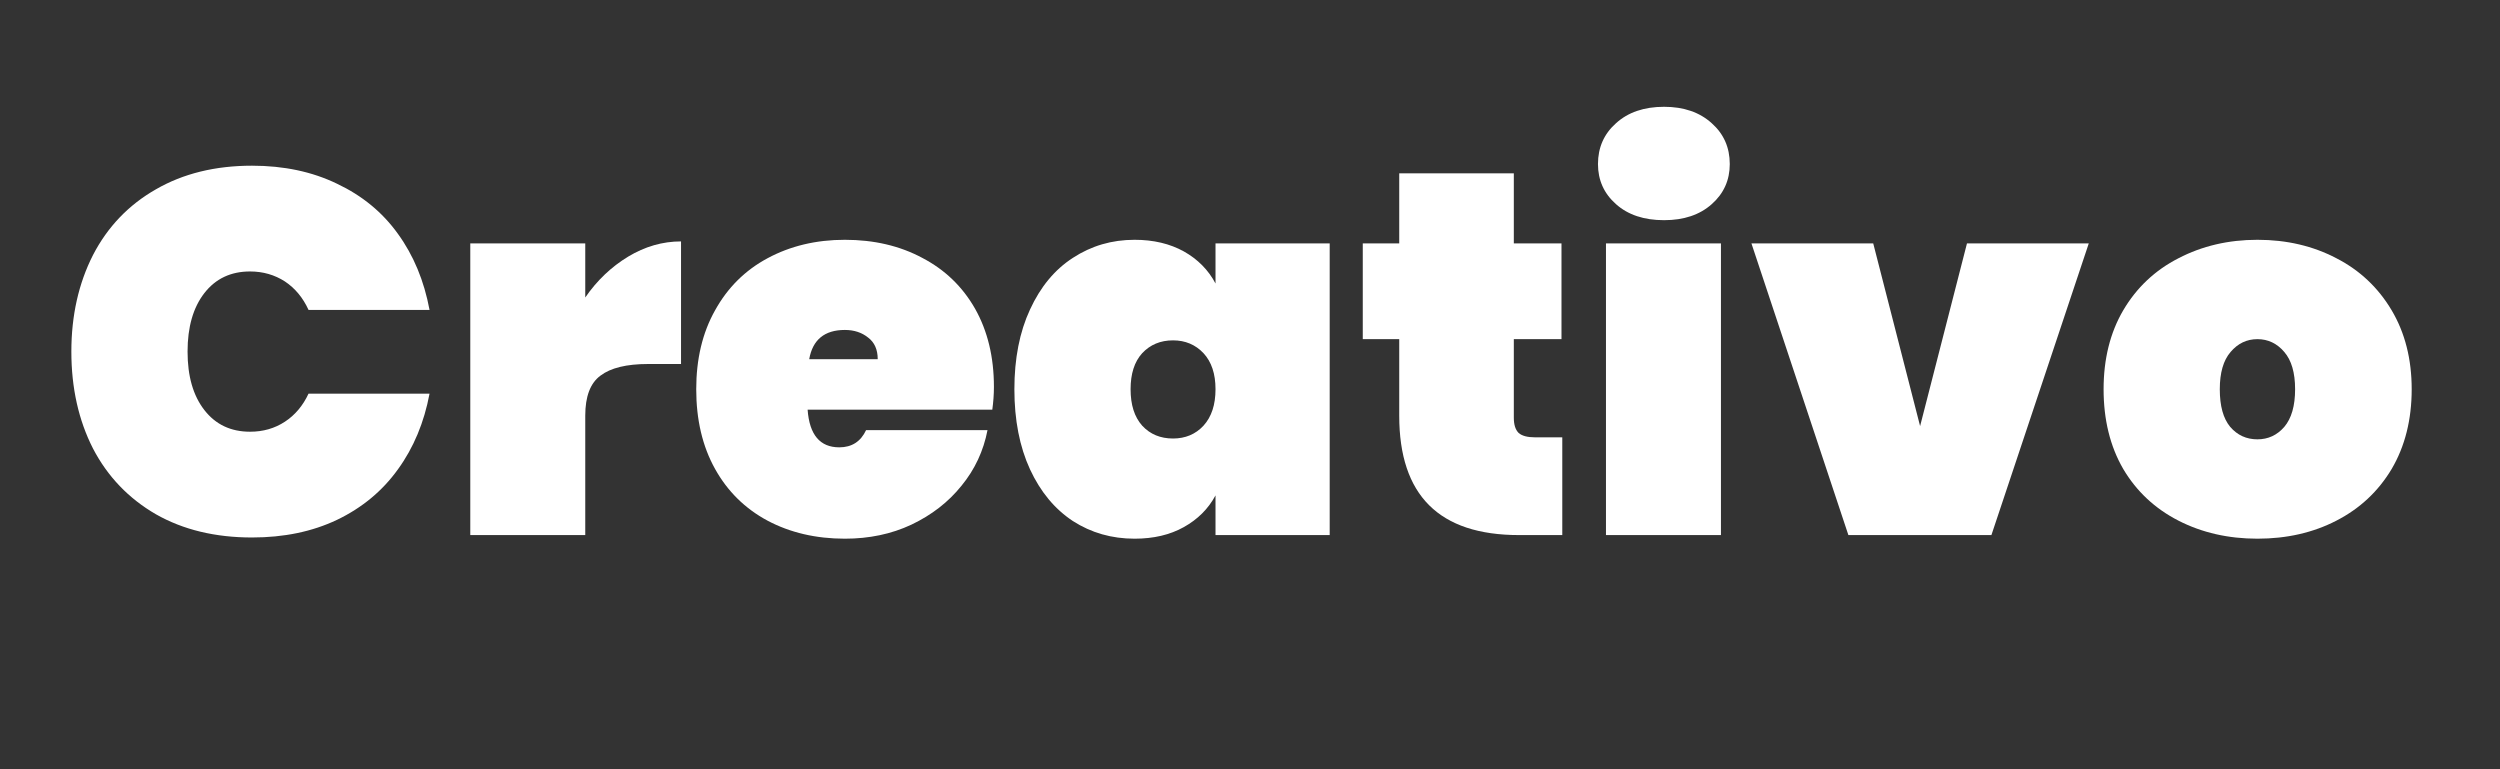 <svg xmlns="http://www.w3.org/2000/svg" xmlns:xlink="http://www.w3.org/1999/xlink" width="130" zoomAndPan="magnify" viewBox="0 0 97.5 30" height="40" preserveAspectRatio="xMidYMid meet" version="1.0"><rect x="0" y="0" width="97.5" height="30" fill="#333333" stroke="none"/><defs><g/></defs><g fill="#ffffff" fill-opacity="1"><g transform="translate(2.174, 20.868)"><g><path d="M 0.609 -7.156 C 0.609 -8.562 0.891 -9.816 1.453 -10.922 C 2.023 -12.023 2.844 -12.879 3.906 -13.484 C 4.969 -14.098 6.219 -14.406 7.656 -14.406 C 8.895 -14.406 10 -14.172 10.969 -13.703 C 11.945 -13.242 12.738 -12.594 13.344 -11.75 C 13.957 -10.906 14.367 -9.914 14.578 -8.781 L 9.859 -8.781 C 9.641 -9.258 9.332 -9.629 8.938 -9.891 C 8.539 -10.148 8.086 -10.281 7.578 -10.281 C 6.828 -10.281 6.234 -10 5.797 -9.438 C 5.359 -8.875 5.141 -8.113 5.141 -7.156 C 5.141 -6.195 5.359 -5.438 5.797 -4.875 C 6.234 -4.312 6.828 -4.031 7.578 -4.031 C 8.086 -4.031 8.539 -4.16 8.938 -4.422 C 9.332 -4.68 9.641 -5.047 9.859 -5.516 L 14.578 -5.516 C 14.367 -4.391 13.957 -3.406 13.344 -2.562 C 12.738 -1.719 11.945 -1.062 10.969 -0.594 C 10 -0.133 8.895 0.094 7.656 0.094 C 6.219 0.094 4.969 -0.207 3.906 -0.812 C 2.844 -1.426 2.023 -2.281 1.453 -3.375 C 0.891 -4.477 0.609 -5.738 0.609 -7.156 Z M 0.609 -7.156 "/></g></g></g><g fill="#ffffff" fill-opacity="1"><g transform="translate(17.341, 20.868)"><g><path d="M 5.484 -9.266 C 5.941 -9.93 6.5 -10.461 7.156 -10.859 C 7.812 -11.254 8.5 -11.453 9.219 -11.453 L 9.219 -6.672 L 7.938 -6.672 C 7.094 -6.672 6.473 -6.52 6.078 -6.219 C 5.68 -5.926 5.484 -5.406 5.484 -4.656 L 5.484 0 L 1 0 L 1 -11.375 L 5.484 -11.375 Z M 5.484 -9.266 "/></g></g></g><g fill="#ffffff" fill-opacity="1"><g transform="translate(26.747, 20.868)"><g><path d="M 12.016 -5.781 C 12.016 -5.477 11.992 -5.18 11.953 -4.891 L 4.75 -4.891 C 4.82 -3.91 5.234 -3.422 5.984 -3.422 C 6.473 -3.422 6.82 -3.645 7.031 -4.094 L 11.766 -4.094 C 11.609 -3.281 11.27 -2.555 10.75 -1.922 C 10.238 -1.285 9.586 -0.781 8.797 -0.406 C 8.016 -0.039 7.148 0.141 6.203 0.141 C 5.078 0.141 4.07 -0.094 3.188 -0.562 C 2.312 -1.031 1.629 -1.703 1.141 -2.578 C 0.648 -3.461 0.406 -4.5 0.406 -5.688 C 0.406 -6.863 0.648 -7.891 1.141 -8.766 C 1.629 -9.648 2.312 -10.328 3.188 -10.797 C 4.07 -11.273 5.078 -11.516 6.203 -11.516 C 7.336 -11.516 8.344 -11.281 9.219 -10.812 C 10.102 -10.352 10.789 -9.691 11.281 -8.828 C 11.77 -7.961 12.016 -6.945 12.016 -5.781 Z M 7.484 -6.859 C 7.484 -7.234 7.359 -7.516 7.109 -7.703 C 6.867 -7.898 6.566 -8 6.203 -8 C 5.41 -8 4.945 -7.617 4.812 -6.859 Z M 7.484 -6.859 "/></g></g></g><g fill="#ffffff" fill-opacity="1"><g transform="translate(39.155, 20.868)"><g><path d="M 0.406 -5.688 C 0.406 -6.883 0.609 -7.922 1.016 -8.797 C 1.422 -9.68 1.977 -10.352 2.688 -10.812 C 3.406 -11.281 4.207 -11.516 5.094 -11.516 C 5.832 -11.516 6.473 -11.363 7.016 -11.062 C 7.555 -10.758 7.969 -10.344 8.25 -9.812 L 8.25 -11.375 L 12.703 -11.375 L 12.703 0 L 8.25 0 L 8.25 -1.547 C 7.969 -1.023 7.555 -0.613 7.016 -0.312 C 6.473 -0.008 5.832 0.141 5.094 0.141 C 4.207 0.141 3.406 -0.086 2.688 -0.547 C 1.977 -1.016 1.422 -1.688 1.016 -2.562 C 0.609 -3.445 0.406 -4.488 0.406 -5.688 Z M 8.25 -5.688 C 8.25 -6.289 8.094 -6.758 7.781 -7.094 C 7.469 -7.426 7.07 -7.594 6.594 -7.594 C 6.102 -7.594 5.703 -7.426 5.391 -7.094 C 5.086 -6.758 4.938 -6.289 4.938 -5.688 C 4.938 -5.082 5.086 -4.609 5.391 -4.266 C 5.703 -3.93 6.102 -3.766 6.594 -3.766 C 7.07 -3.766 7.469 -3.93 7.781 -4.266 C 8.094 -4.609 8.25 -5.082 8.25 -5.688 Z M 8.25 -5.688 "/></g></g></g><g fill="#ffffff" fill-opacity="1"><g transform="translate(52.851, 20.868)"><g><path d="M 8.078 -3.812 L 8.078 0 L 6.391 0 C 3.273 0 1.719 -1.551 1.719 -4.656 L 1.719 -7.641 L 0.297 -7.641 L 0.297 -11.375 L 1.719 -11.375 L 1.719 -14.109 L 6.188 -14.109 L 6.188 -11.375 L 8.047 -11.375 L 8.047 -7.641 L 6.188 -7.641 L 6.188 -4.578 C 6.188 -4.305 6.25 -4.109 6.375 -3.984 C 6.508 -3.867 6.723 -3.812 7.016 -3.812 Z M 8.078 -3.812 "/></g></g></g><g fill="#ffffff" fill-opacity="1"><g transform="translate(61.633, 20.868)"><g><path d="M 3.266 -12.281 C 2.484 -12.281 1.859 -12.488 1.391 -12.906 C 0.922 -13.32 0.688 -13.844 0.688 -14.469 C 0.688 -15.113 0.922 -15.645 1.391 -16.062 C 1.859 -16.488 2.484 -16.703 3.266 -16.703 C 4.035 -16.703 4.656 -16.488 5.125 -16.062 C 5.594 -15.645 5.828 -15.113 5.828 -14.469 C 5.828 -13.844 5.594 -13.32 5.125 -12.906 C 4.656 -12.488 4.035 -12.281 3.266 -12.281 Z M 5.484 -11.375 L 5.484 0 L 1 0 L 1 -11.375 Z M 5.484 -11.375 "/></g></g></g><g fill="#ffffff" fill-opacity="1"><g transform="translate(68.118, 20.868)"><g><path d="M 6.766 -4.25 L 8.594 -11.375 L 13.344 -11.375 L 9.547 0 L 3.969 0 L 0.188 -11.375 L 4.938 -11.375 Z M 6.766 -4.25 "/></g></g></g><g fill="#ffffff" fill-opacity="1"><g transform="translate(81.634, 20.868)"><g><path d="M 6.406 0.141 C 5.27 0.141 4.242 -0.094 3.328 -0.562 C 2.41 -1.031 1.691 -1.703 1.172 -2.578 C 0.66 -3.461 0.406 -4.5 0.406 -5.688 C 0.406 -6.863 0.66 -7.891 1.172 -8.766 C 1.691 -9.648 2.41 -10.328 3.328 -10.797 C 4.242 -11.273 5.27 -11.516 6.406 -11.516 C 7.551 -11.516 8.578 -11.273 9.484 -10.797 C 10.398 -10.328 11.117 -9.648 11.641 -8.766 C 12.16 -7.891 12.422 -6.863 12.422 -5.688 C 12.422 -4.5 12.16 -3.461 11.641 -2.578 C 11.117 -1.703 10.398 -1.031 9.484 -0.562 C 8.578 -0.094 7.551 0.141 6.406 0.141 Z M 6.406 -3.734 C 6.82 -3.734 7.172 -3.895 7.453 -4.219 C 7.734 -4.551 7.875 -5.039 7.875 -5.688 C 7.875 -6.332 7.734 -6.816 7.453 -7.141 C 7.172 -7.473 6.82 -7.641 6.406 -7.641 C 5.988 -7.641 5.641 -7.473 5.359 -7.141 C 5.078 -6.816 4.938 -6.332 4.938 -5.688 C 4.938 -5.039 5.07 -4.551 5.344 -4.219 C 5.625 -3.895 5.977 -3.734 6.406 -3.734 Z M 6.406 -3.734 "/></g></g></g></svg>